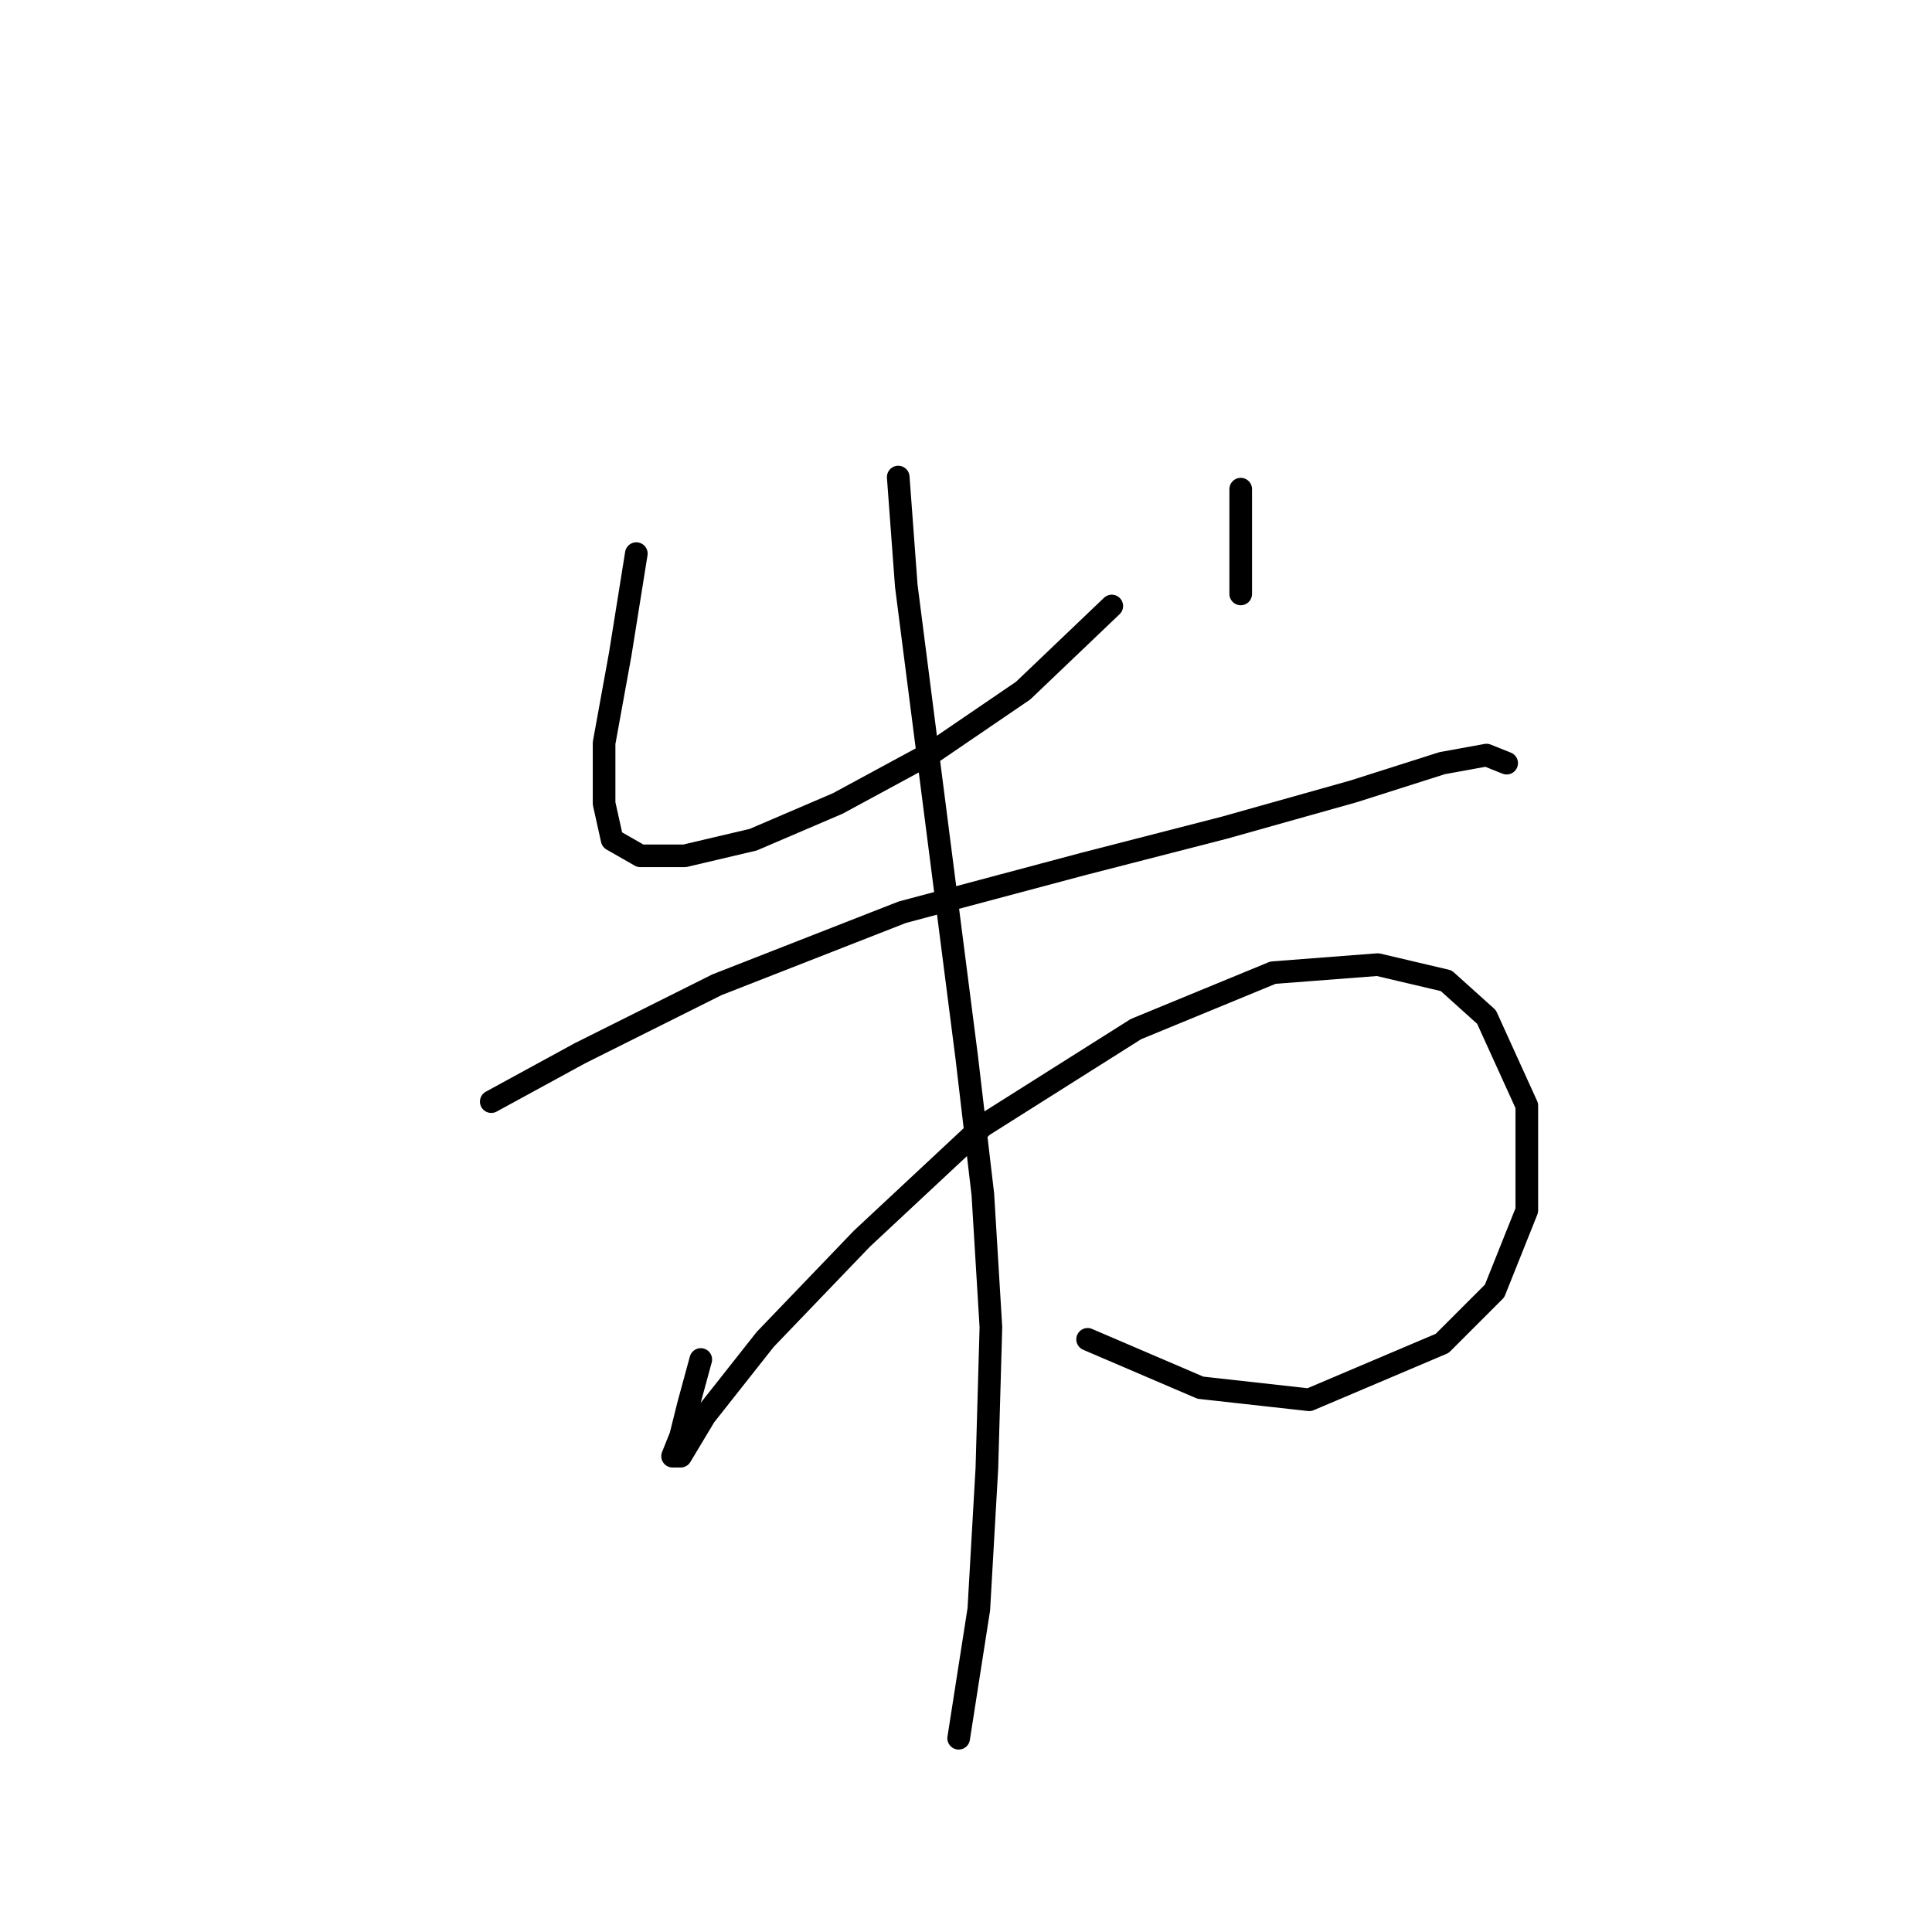 <?xml version="1.0" standalone="no"?>
    <svg width="256" height="256" xmlns="http://www.w3.org/2000/svg" version="1.1">
    <polyline stroke="black" stroke-width="3" stroke-linecap="round" fill="transparent" stroke-linejoin="round" points="84.316 73.358 82.18 86.706 80.045 98.452 80.045 106.461 81.113 111.266 84.85 113.402 90.723 113.402 99.799 111.266 111.011 106.461 123.825 99.52 135.571 91.511 147.317 80.299 147.317 80.299 " />
        <polyline stroke="black" stroke-width="3" stroke-linecap="round" fill="transparent" stroke-linejoin="round" points="164.402 64.816 164.402 78.698 164.402 78.698 " />
        <polyline stroke="black" stroke-width="3" stroke-linecap="round" fill="transparent" stroke-linejoin="round" points="65.095 145.97 76.841 139.563 94.994 130.487 119.554 120.876 143.58 114.469 162.266 109.664 179.352 104.859 191.097 101.122 196.97 100.054 199.64 101.122 199.64 101.122 " />
        <polyline stroke="black" stroke-width="3" stroke-linecap="round" fill="transparent" stroke-linejoin="round" points="92.858 180.14 91.257 186.013 90.189 190.284 89.121 192.954 90.189 192.954 93.392 187.615 101.401 177.47 114.215 164.123 130.232 149.173 150.521 136.36 168.673 128.885 182.555 127.817 191.631 129.953 196.97 134.758 202.31 146.504 202.31 160.385 198.038 171.064 191.097 178.004 173.479 185.479 159.063 183.877 144.114 177.47 144.114 177.47 " />
        <polyline stroke="black" stroke-width="3" stroke-linecap="round" fill="transparent" stroke-linejoin="round" points="119.02 63.214 120.088 77.63 122.757 98.452 125.427 119.275 128.096 140.097 130.232 158.25 131.3 175.869 130.766 194.555 129.698 213.242 127.029 230.327 127.029 230.327 " />
        </svg>
